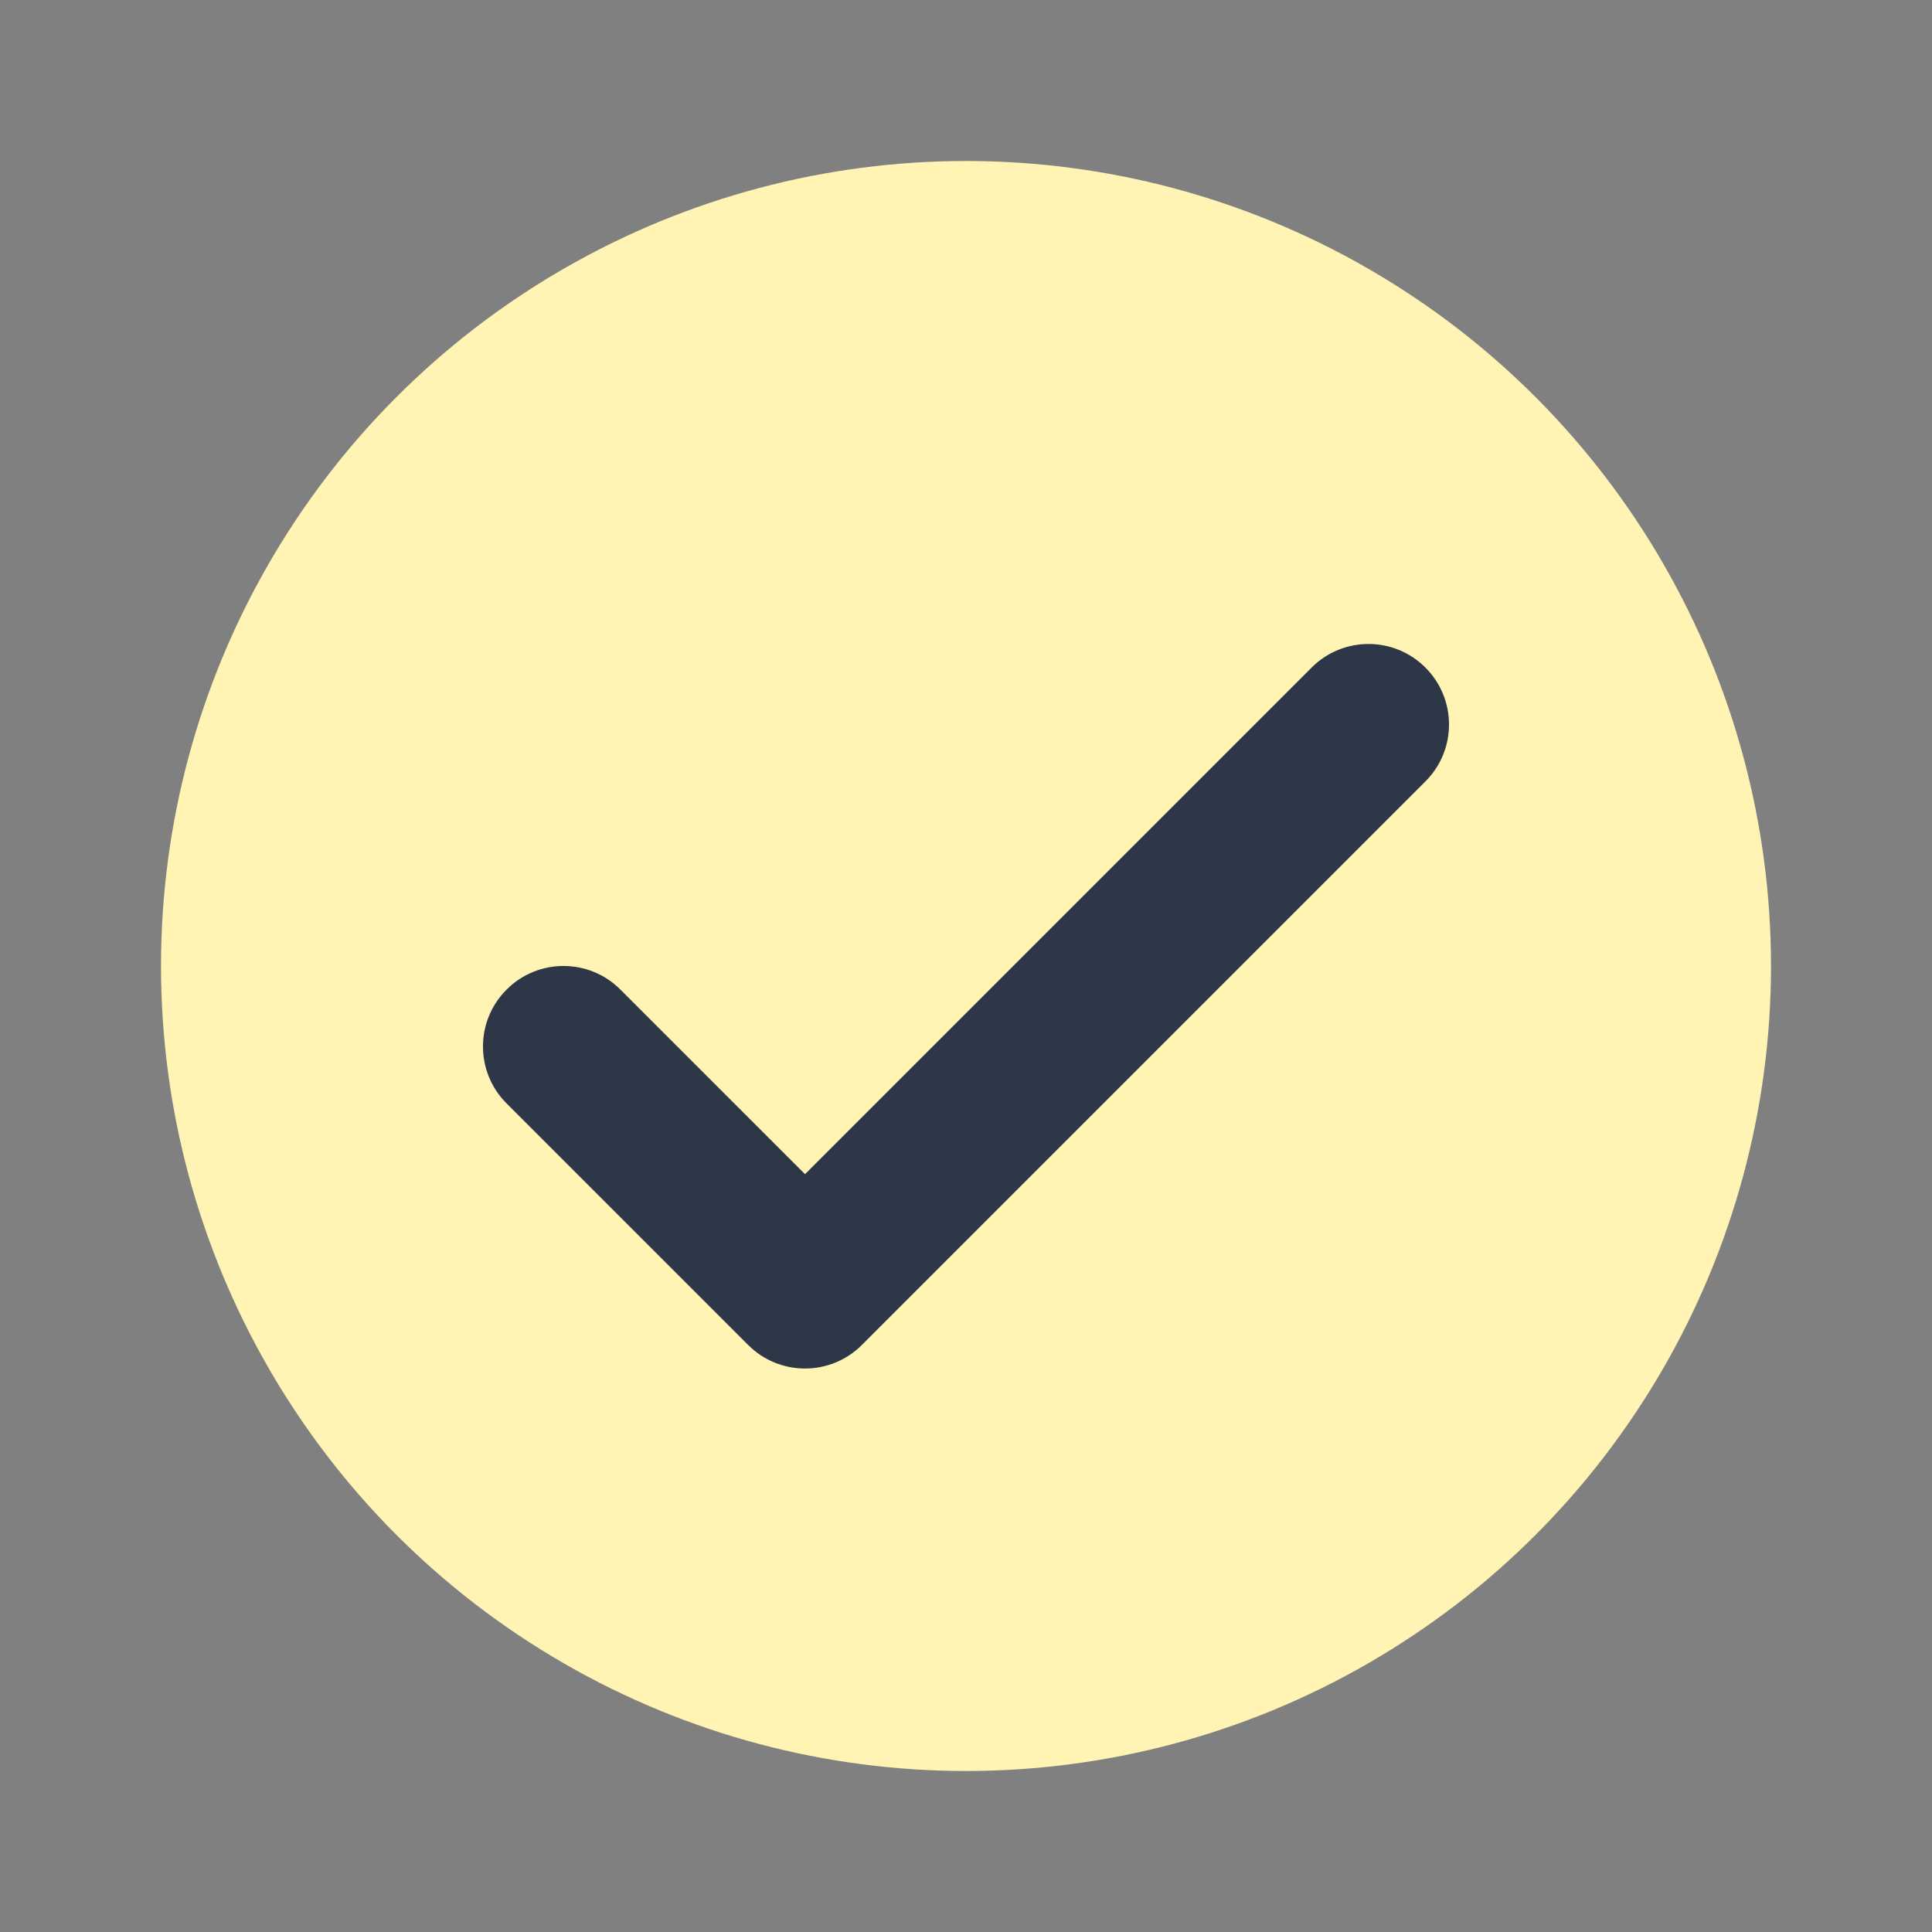 <?xml version="1.0" encoding="UTF-8"?>
<svg width="24px" height="24px" viewBox="0 0 24 24" version="1.1" xmlns="http://www.w3.org/2000/svg" xmlns:xlink="http://www.w3.org/1999/xlink">
    <rect x="0" y="0" width="24" height="24" fill="#808080" stroke="none"/>
    <!-- Generator: Sketch 61.2 (89653) - https://sketch.com -->
    <title>icon-check</title>
    <desc>Created with Sketch.</desc>
    <g id="icon-check" stroke="none" stroke-width="1" fill="none" fill-rule="evenodd">
        <circle id="primary" fill="#FFF4B3" cx="12" cy="12" r="10"></circle>
        <path d="M10,14.586 L16.293,8.293 C16.683,7.902 17.317,7.902 17.707,8.293 C18.098,8.683 18.098,9.317 17.707,9.707 L10.707,16.707 C10.317,17.098 9.683,17.098 9.293,16.707 L6.293,13.707 C5.902,13.317 5.902,12.683 6.293,12.293 C6.683,11.902 7.317,11.902 7.707,12.293 L10,14.586 Z" id="secondary" fill="#2D3748"></path>
    </g>
</svg>